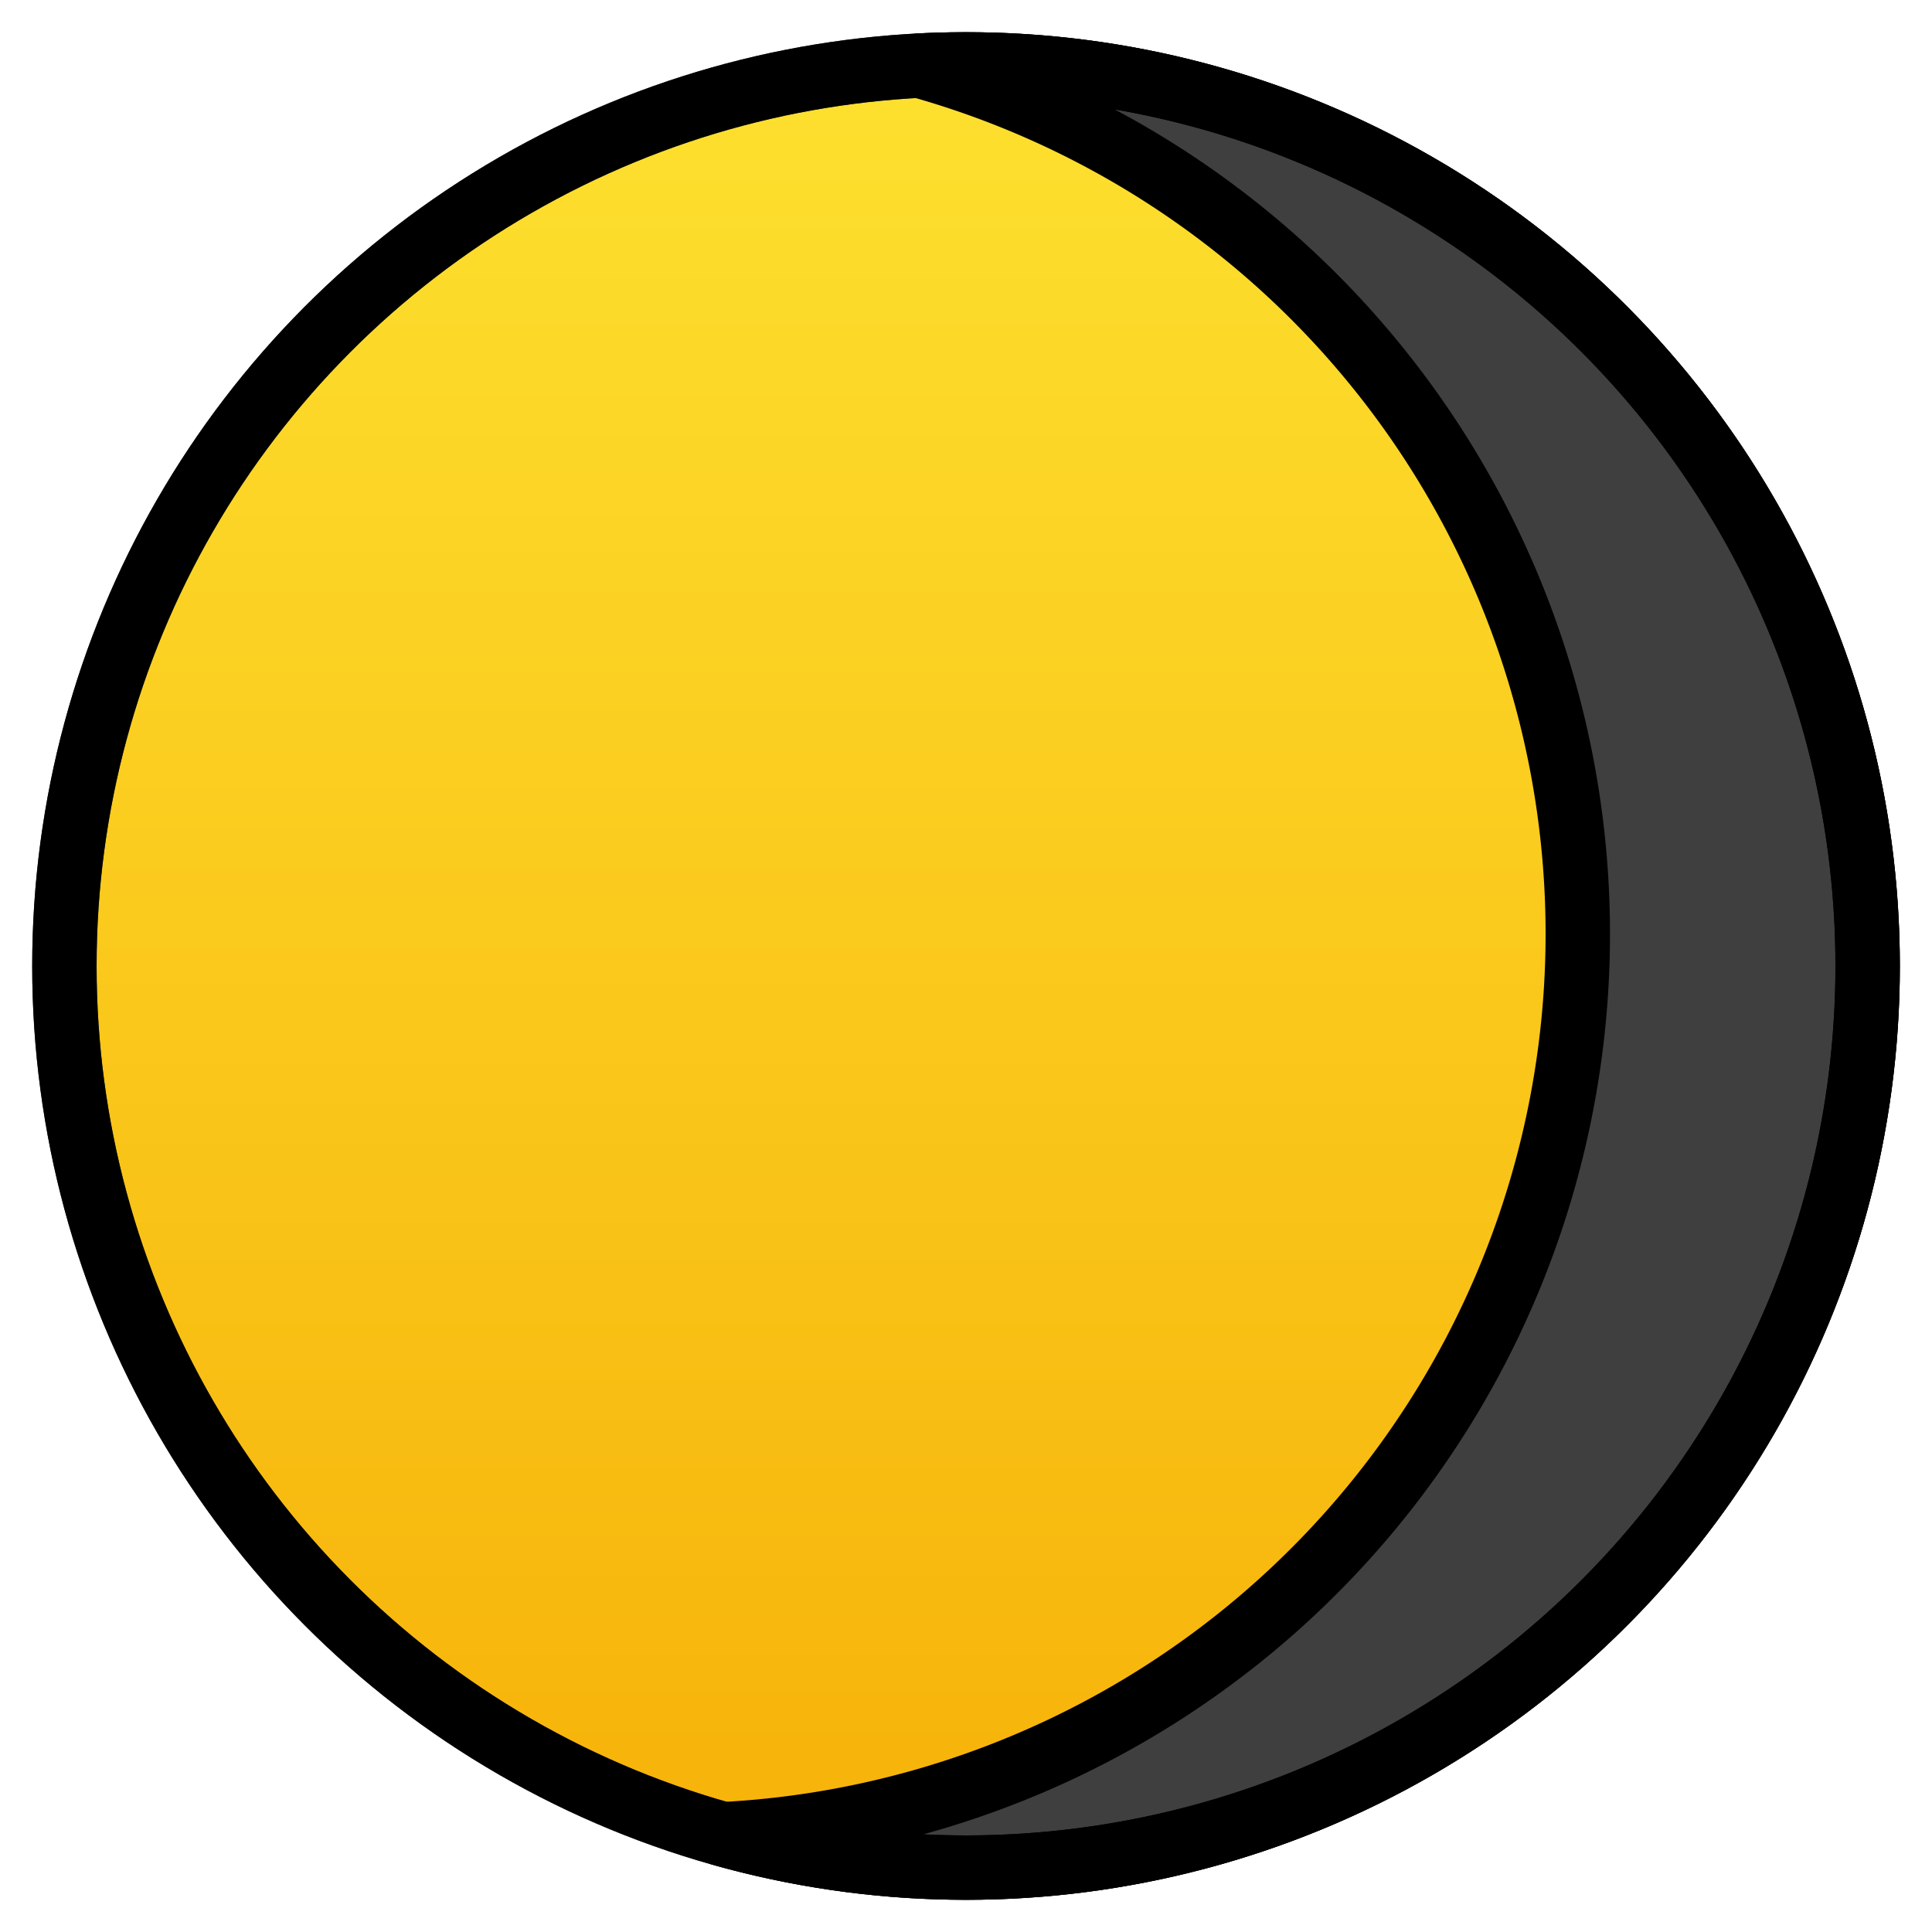 <svg id="emoji" viewBox="6 6 60 60" xmlns="http://www.w3.org/2000/svg">
<defs>
    <linearGradient id="yellow-gradient" x1="0%" y1="0%" x2="0%" y2="100%">
      <stop style="stop-color:#FDE02F;stop-opacity:1;" offset="0%" />
      <stop style="stop-color:#F7B209;stop-opacity:1;" offset="100%" />
    </linearGradient>
  </defs>
  <g id="color">
    <circle cx="36" cy="36" r="28" fill="url(#yellow-gradient)" stroke="#3f3f3f" stroke-linecap="round" stroke-linejoin="round" stroke-width="2"/>
    <path fill="#3f3f3f" d="M55,35A28.001,28.001,0,0,1,28.453,62.963,28,28,0,1,0,36,8q-.731,0-1.454.037A28.006,28.006,0,0,1,55,35Z"/>
  </g>
  <g id="line">
    <circle cx="36" cy="36" r="28" fill="none" stroke="#000" stroke-linecap="round" stroke-linejoin="round" stroke-width="2"/>
    <path fill="none" stroke="#000" stroke-linecap="round" stroke-linejoin="round" stroke-width="2" d="M55,35A28.001,28.001,0,0,1,28.453,62.963,28,28,0,1,0,36,8q-.731,0-1.454.037A28.006,28.006,0,0,1,55,35Z"/>
  </g>
</svg>
